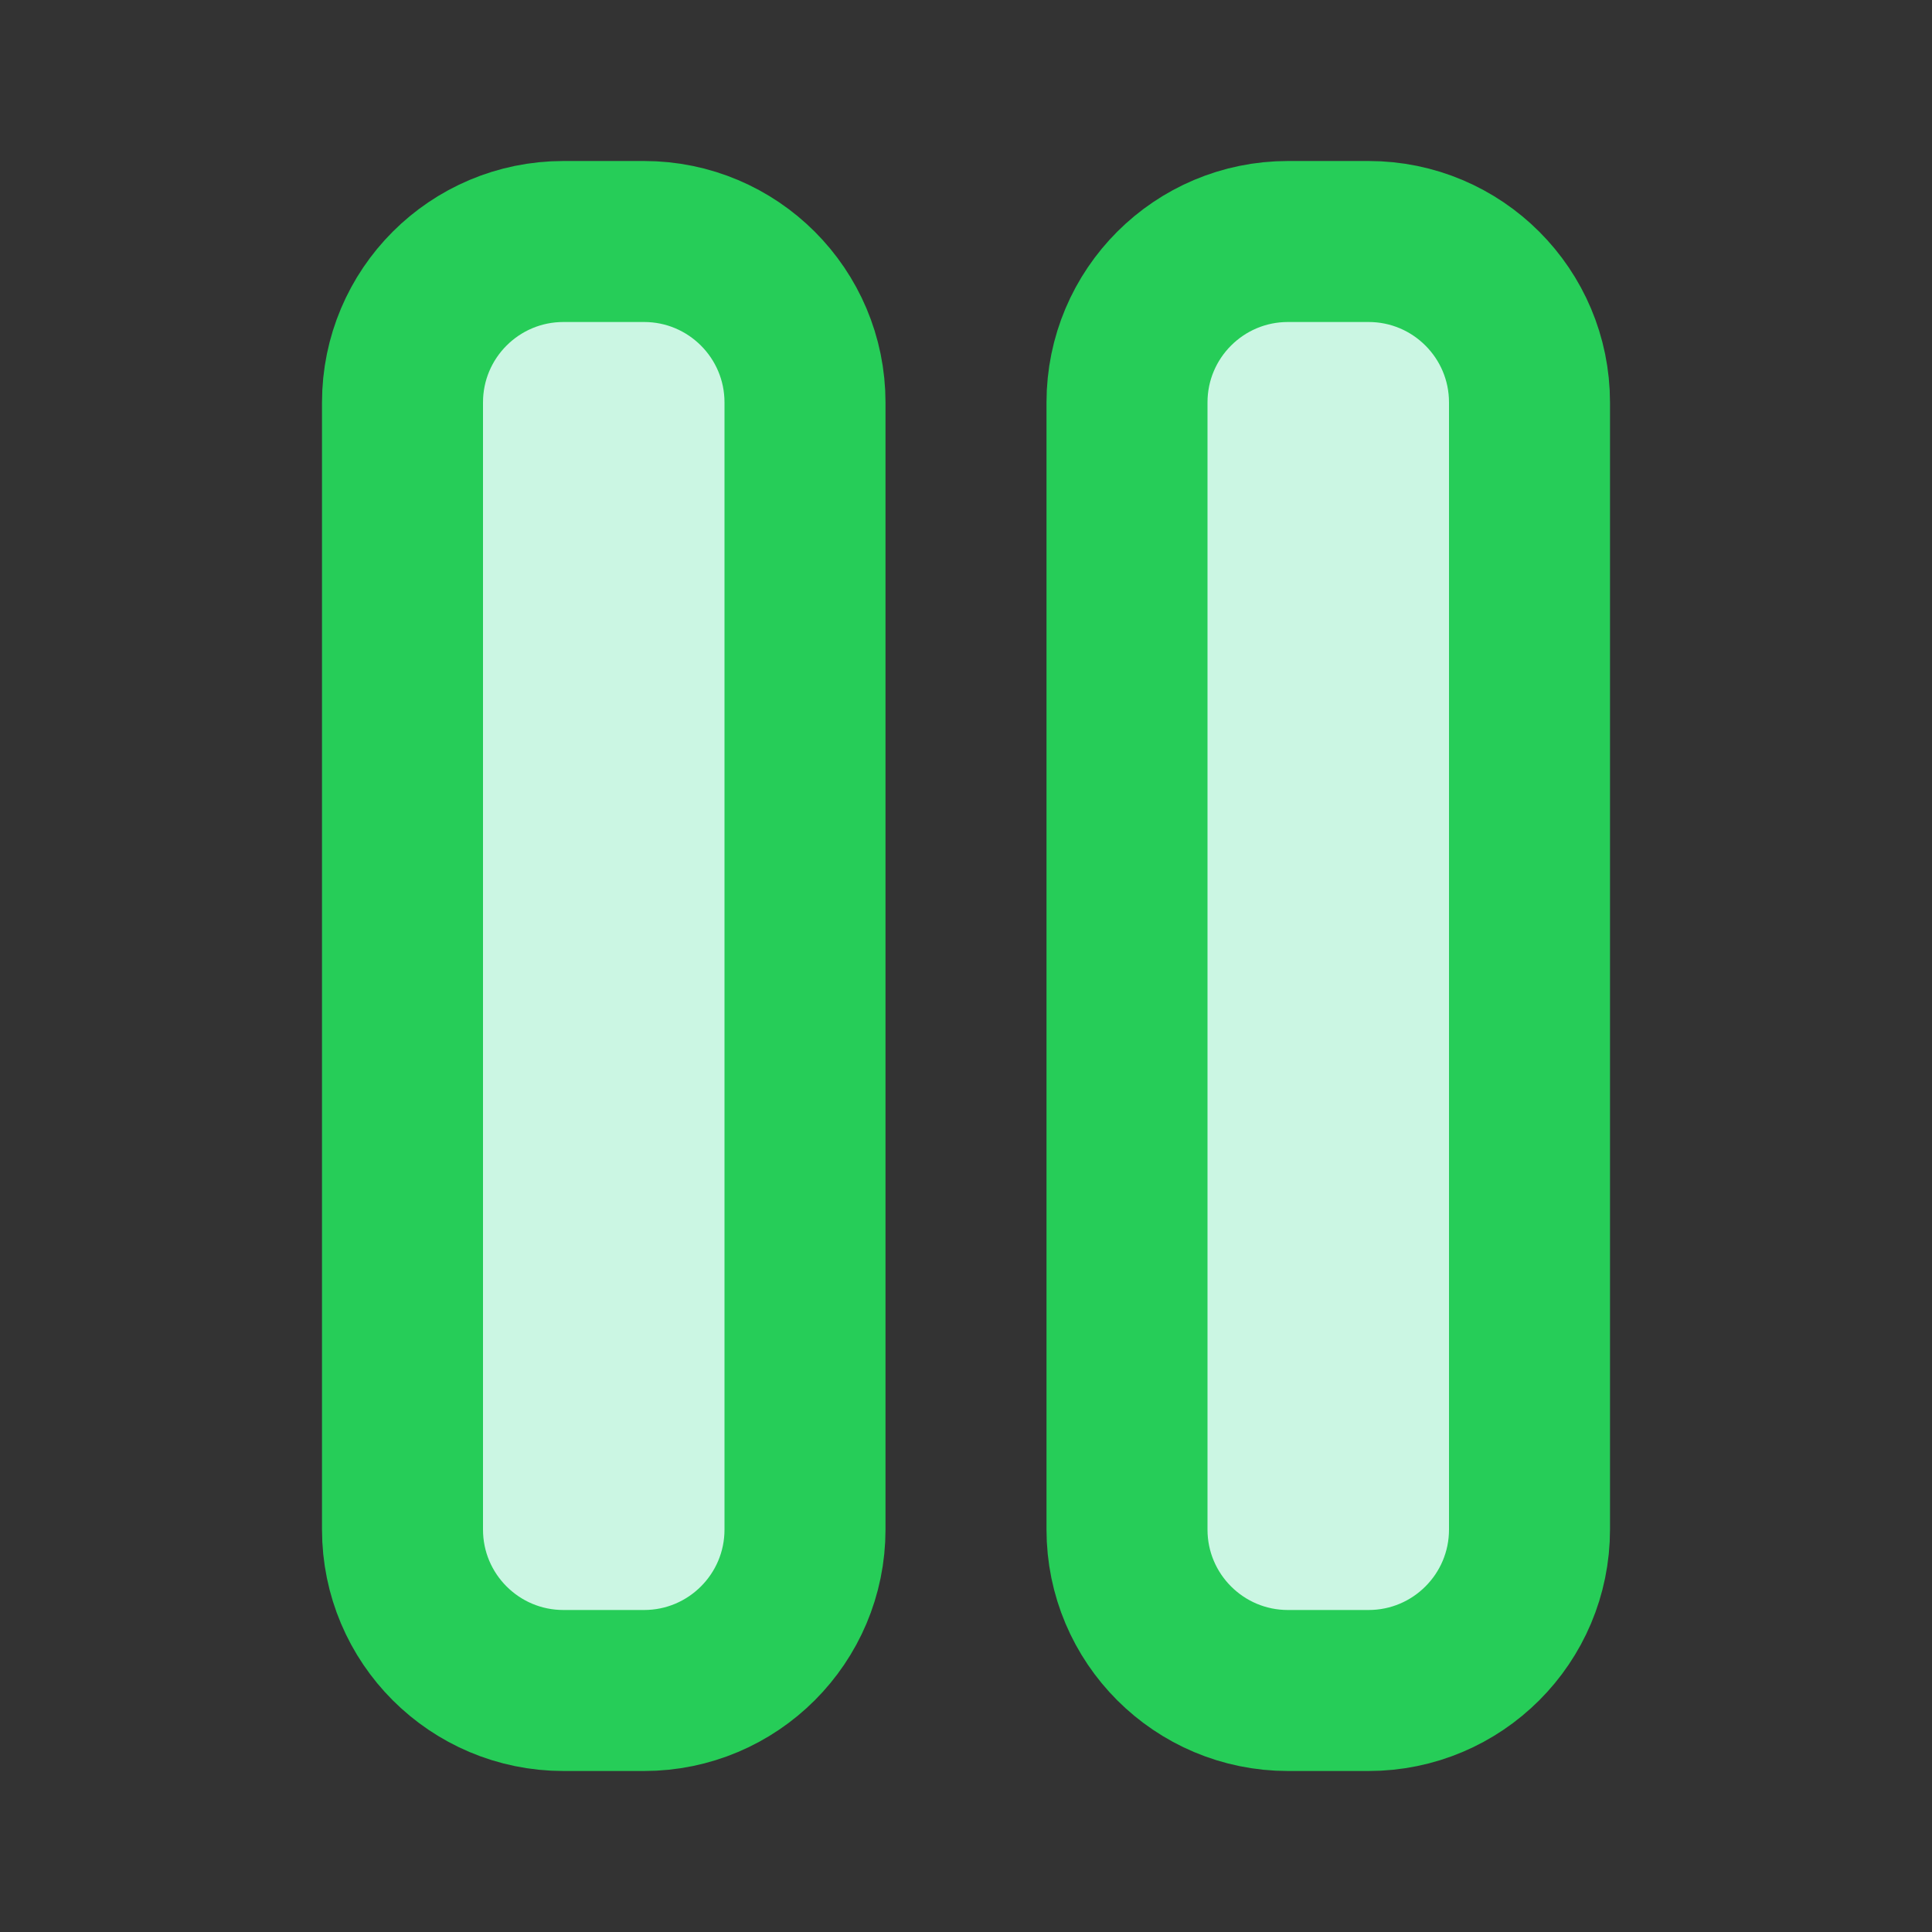 <svg id="vector" xmlns="http://www.w3.org/2000/svg" width="800" height="800" viewBox="0 0 24 24">
<rect x="0" y="0" width="24" height="24" fill="#333333" stroke="none"/>
<path fill="#CBF6E3" d="M14,19L14,5C14,3.895 14.895,3 16,3L17,3C18.105,3 19,3.895 19,5L19,19C19,20.105 18.105,21 17,21L16,21C14.895,21 14,20.105 14,19Z" stroke-opacity="0.1" fill-opacity="0.1" id="path_0"/>
<path fill="#CBF6E3" d="M10,19L10,5C10,3.895 9.105,3 8,3L7,3C5.895,3 5,3.895 5,5L5,19C5,20.105 5.895,21 7,21L8,21C9.105,21 10,20.105 10,19Z" stroke-opacity="0.1" fill-opacity="0.1" id="path_1"/>
<path fill="#CBF6E3" d="M14,19L14,5C14,3.895 14.895,3 16,3L17,3C18.105,3 19,3.895 19,5L19,19C19,20.105 18.105,21 17,21L16,21C14.895,21 14,20.105 14,19Z" stroke-linejoin="round" stroke-width="2" stroke="#26CD58" stroke-linecap="round" id="path_2"/>
<path fill="#CBF6E3" d="M10,19L10,5C10,3.895 9.105,3 8,3L7,3C5.895,3 5,3.895 5,5L5,19C5,20.105 5.895,21 7,21L8,21C9.105,21 10,20.105 10,19Z" stroke-linejoin="round" stroke-width="2" stroke="#26CD58" stroke-linecap="round" id="path_3"/>
</svg>